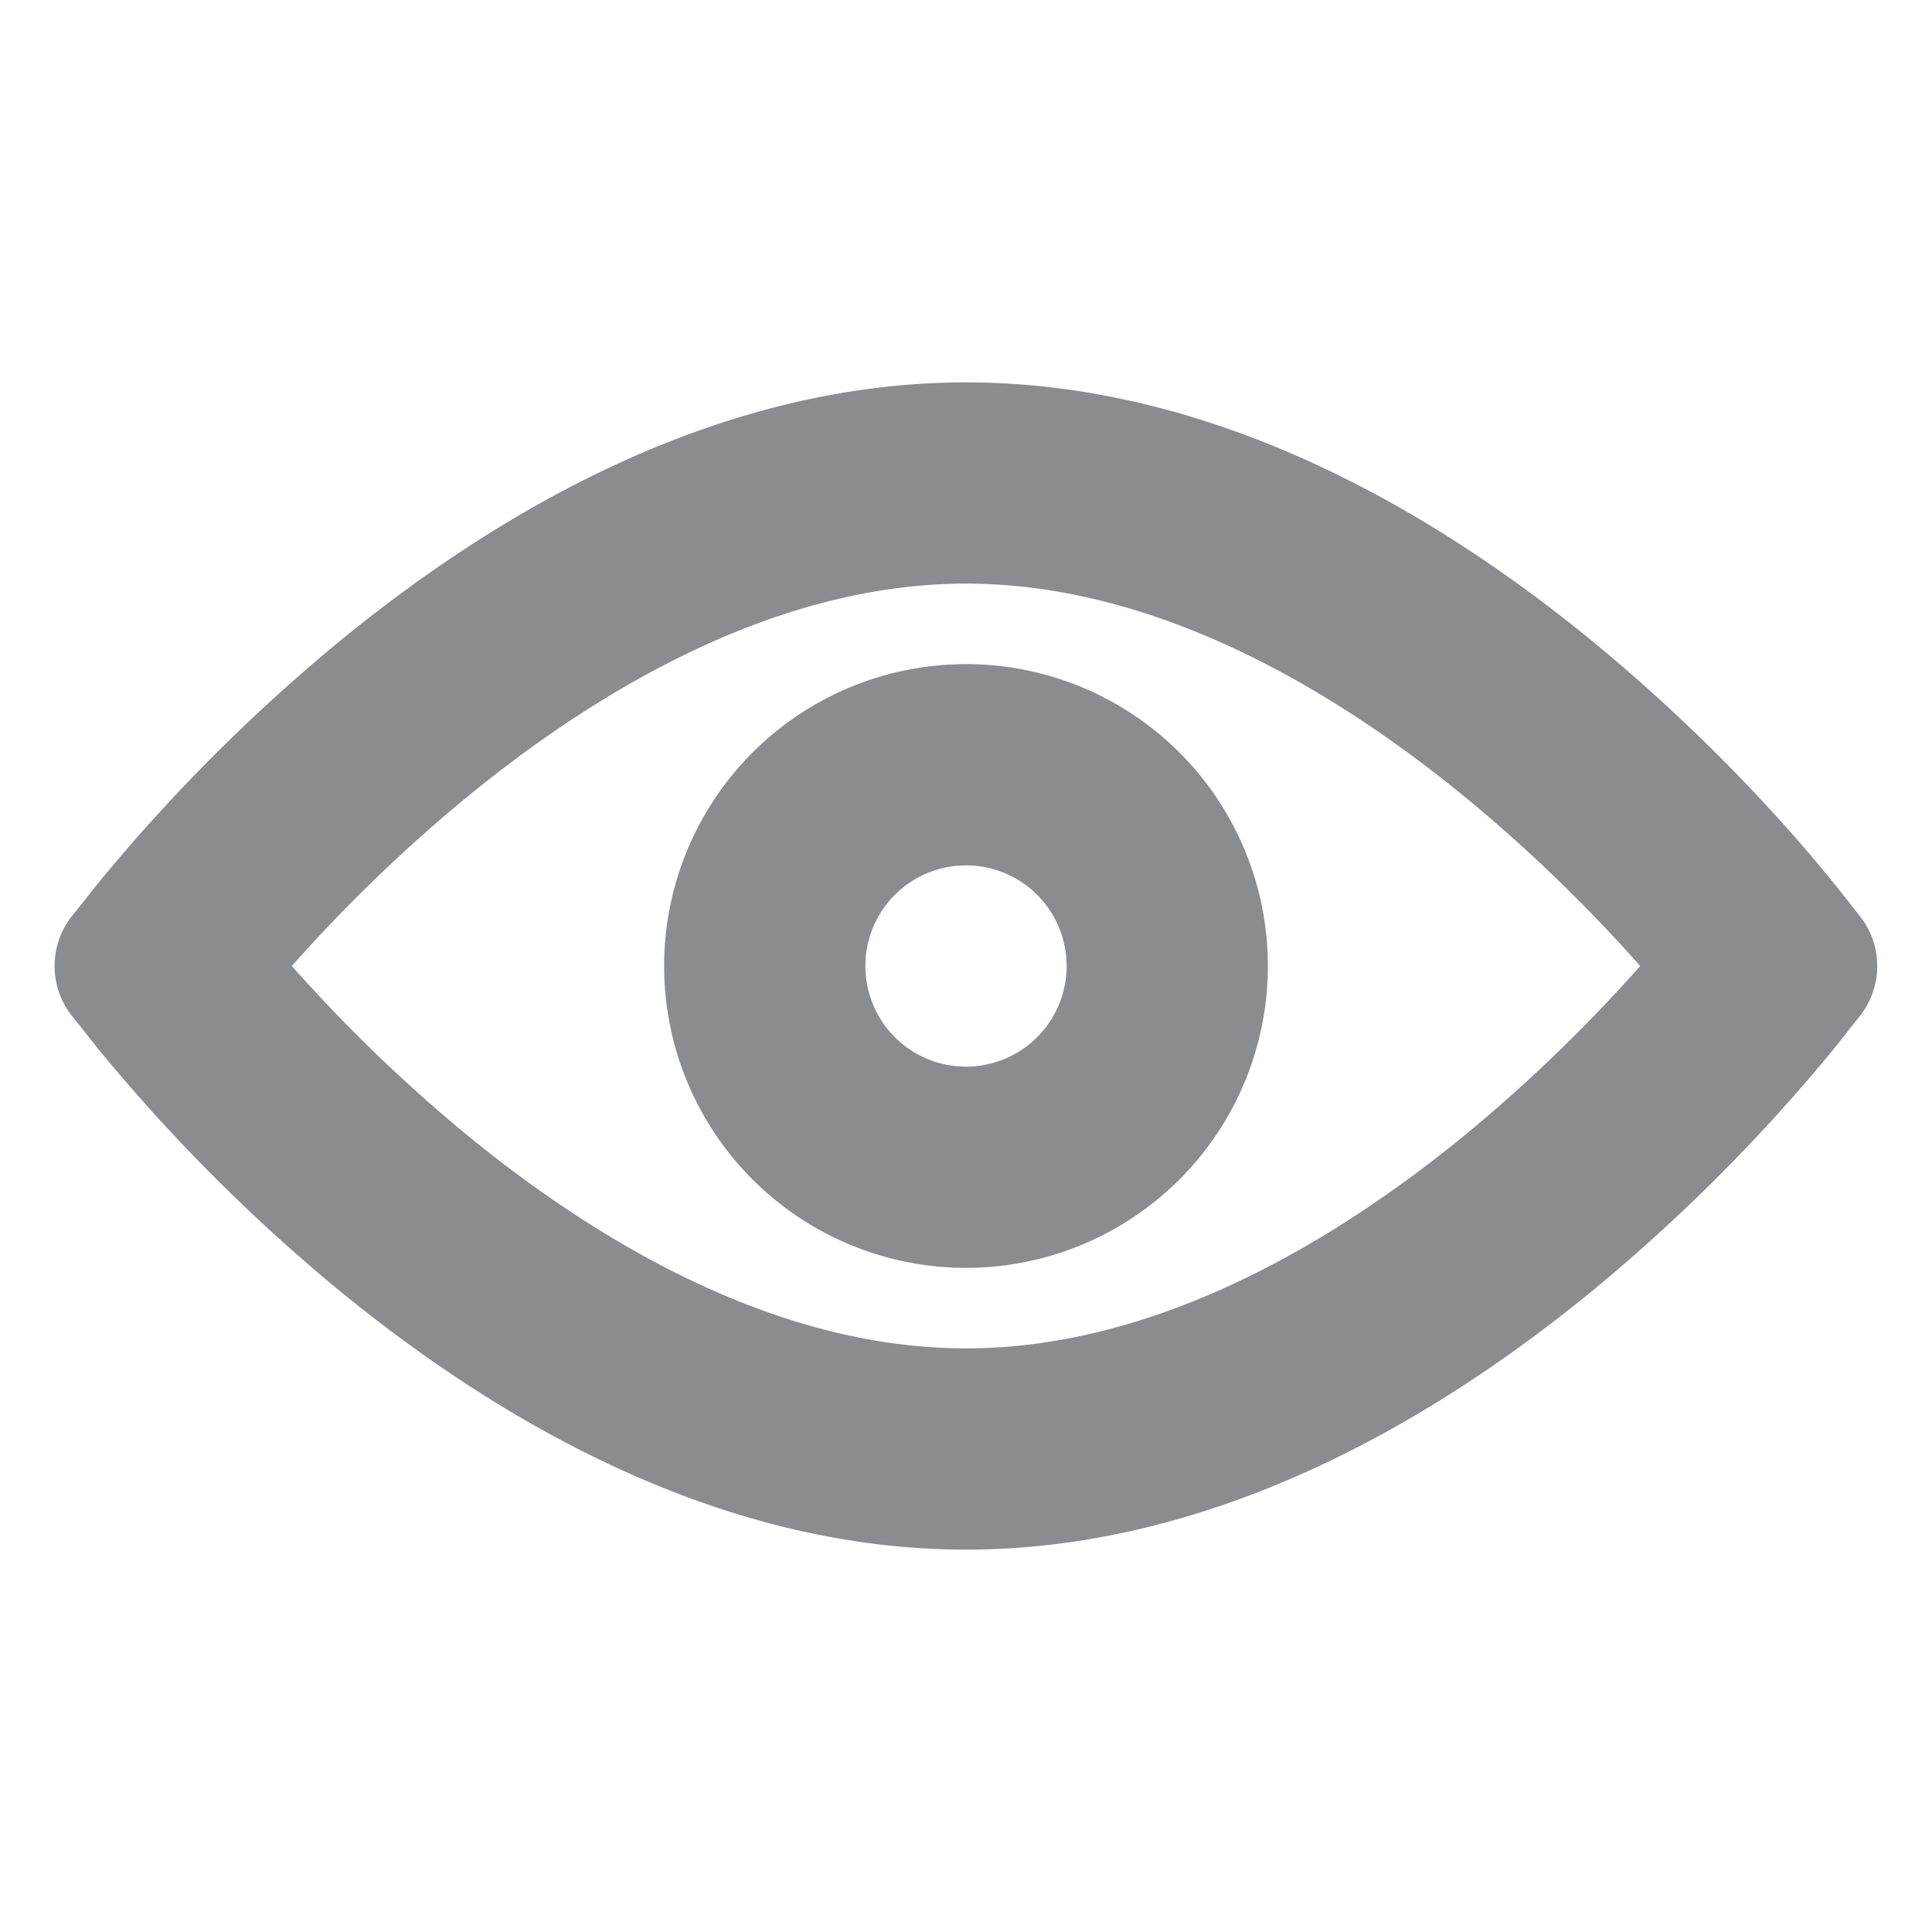 <svg class="icon" style="width: 1em;height: 1em;vertical-align: middle;fill:#8a8c8f;overflow: hidden;" viewBox="0 0 1024 1024" version="1.1" xmlns="http://www.w3.org/2000/svg" p-id="31900"><path d="M512 352a160 160 0 1 0 0 320 160 160 0 0 0 0-320zM458.667 512a53.333 53.333 0 1 1 106.667 0 53.333 53.333 0 0 1-106.667 0z" p-id="31901"></path><path d="M512 202.667c-136.405 0-255.104 73.387-335.744 140.288a934.187 934.187 0 0 0-123.648 124.416c-3.115 3.84-7.168 9.045-7.168 9.045l-7.253 9.045a42.667 42.667 0 0 0 0 53.077l7.253 9.045s4.053 5.205 7.168 9.045a934.485 934.485 0 0 0 123.648 124.459C256.896 747.861 375.595 821.333 512 821.333s255.104-73.387 335.744-140.288a934.4 934.4 0 0 0 123.648-124.416c3.115-3.84 5.547-6.869 7.211-9.045l1.963-2.56 5.077-6.357a42.667 42.667 0 0 0 0.128-53.12l-5.205-6.571-1.963-2.56a814.72 814.72 0 0 0-33.792-40.107 934.101 934.101 0 0 0-97.067-93.355C767.104 276.053 648.405 202.667 512 202.667z m-353.493 313.643a749.227 749.227 0 0 1-3.84-4.309l3.84-4.309a827.307 827.307 0 0 1 85.845-82.645C318.123 363.947 412.757 309.333 512 309.333c99.243 0 193.877 54.613 267.648 115.712A827.435 827.435 0 0 1 869.333 512l-3.84 4.309a827.349 827.349 0 0 1-85.845 82.645C705.877 660.053 611.243 714.667 512 714.667c-99.243 0-193.877-54.613-267.648-115.712A827.264 827.264 0 0 1 158.507 516.267z" p-id="31902"></path></svg>